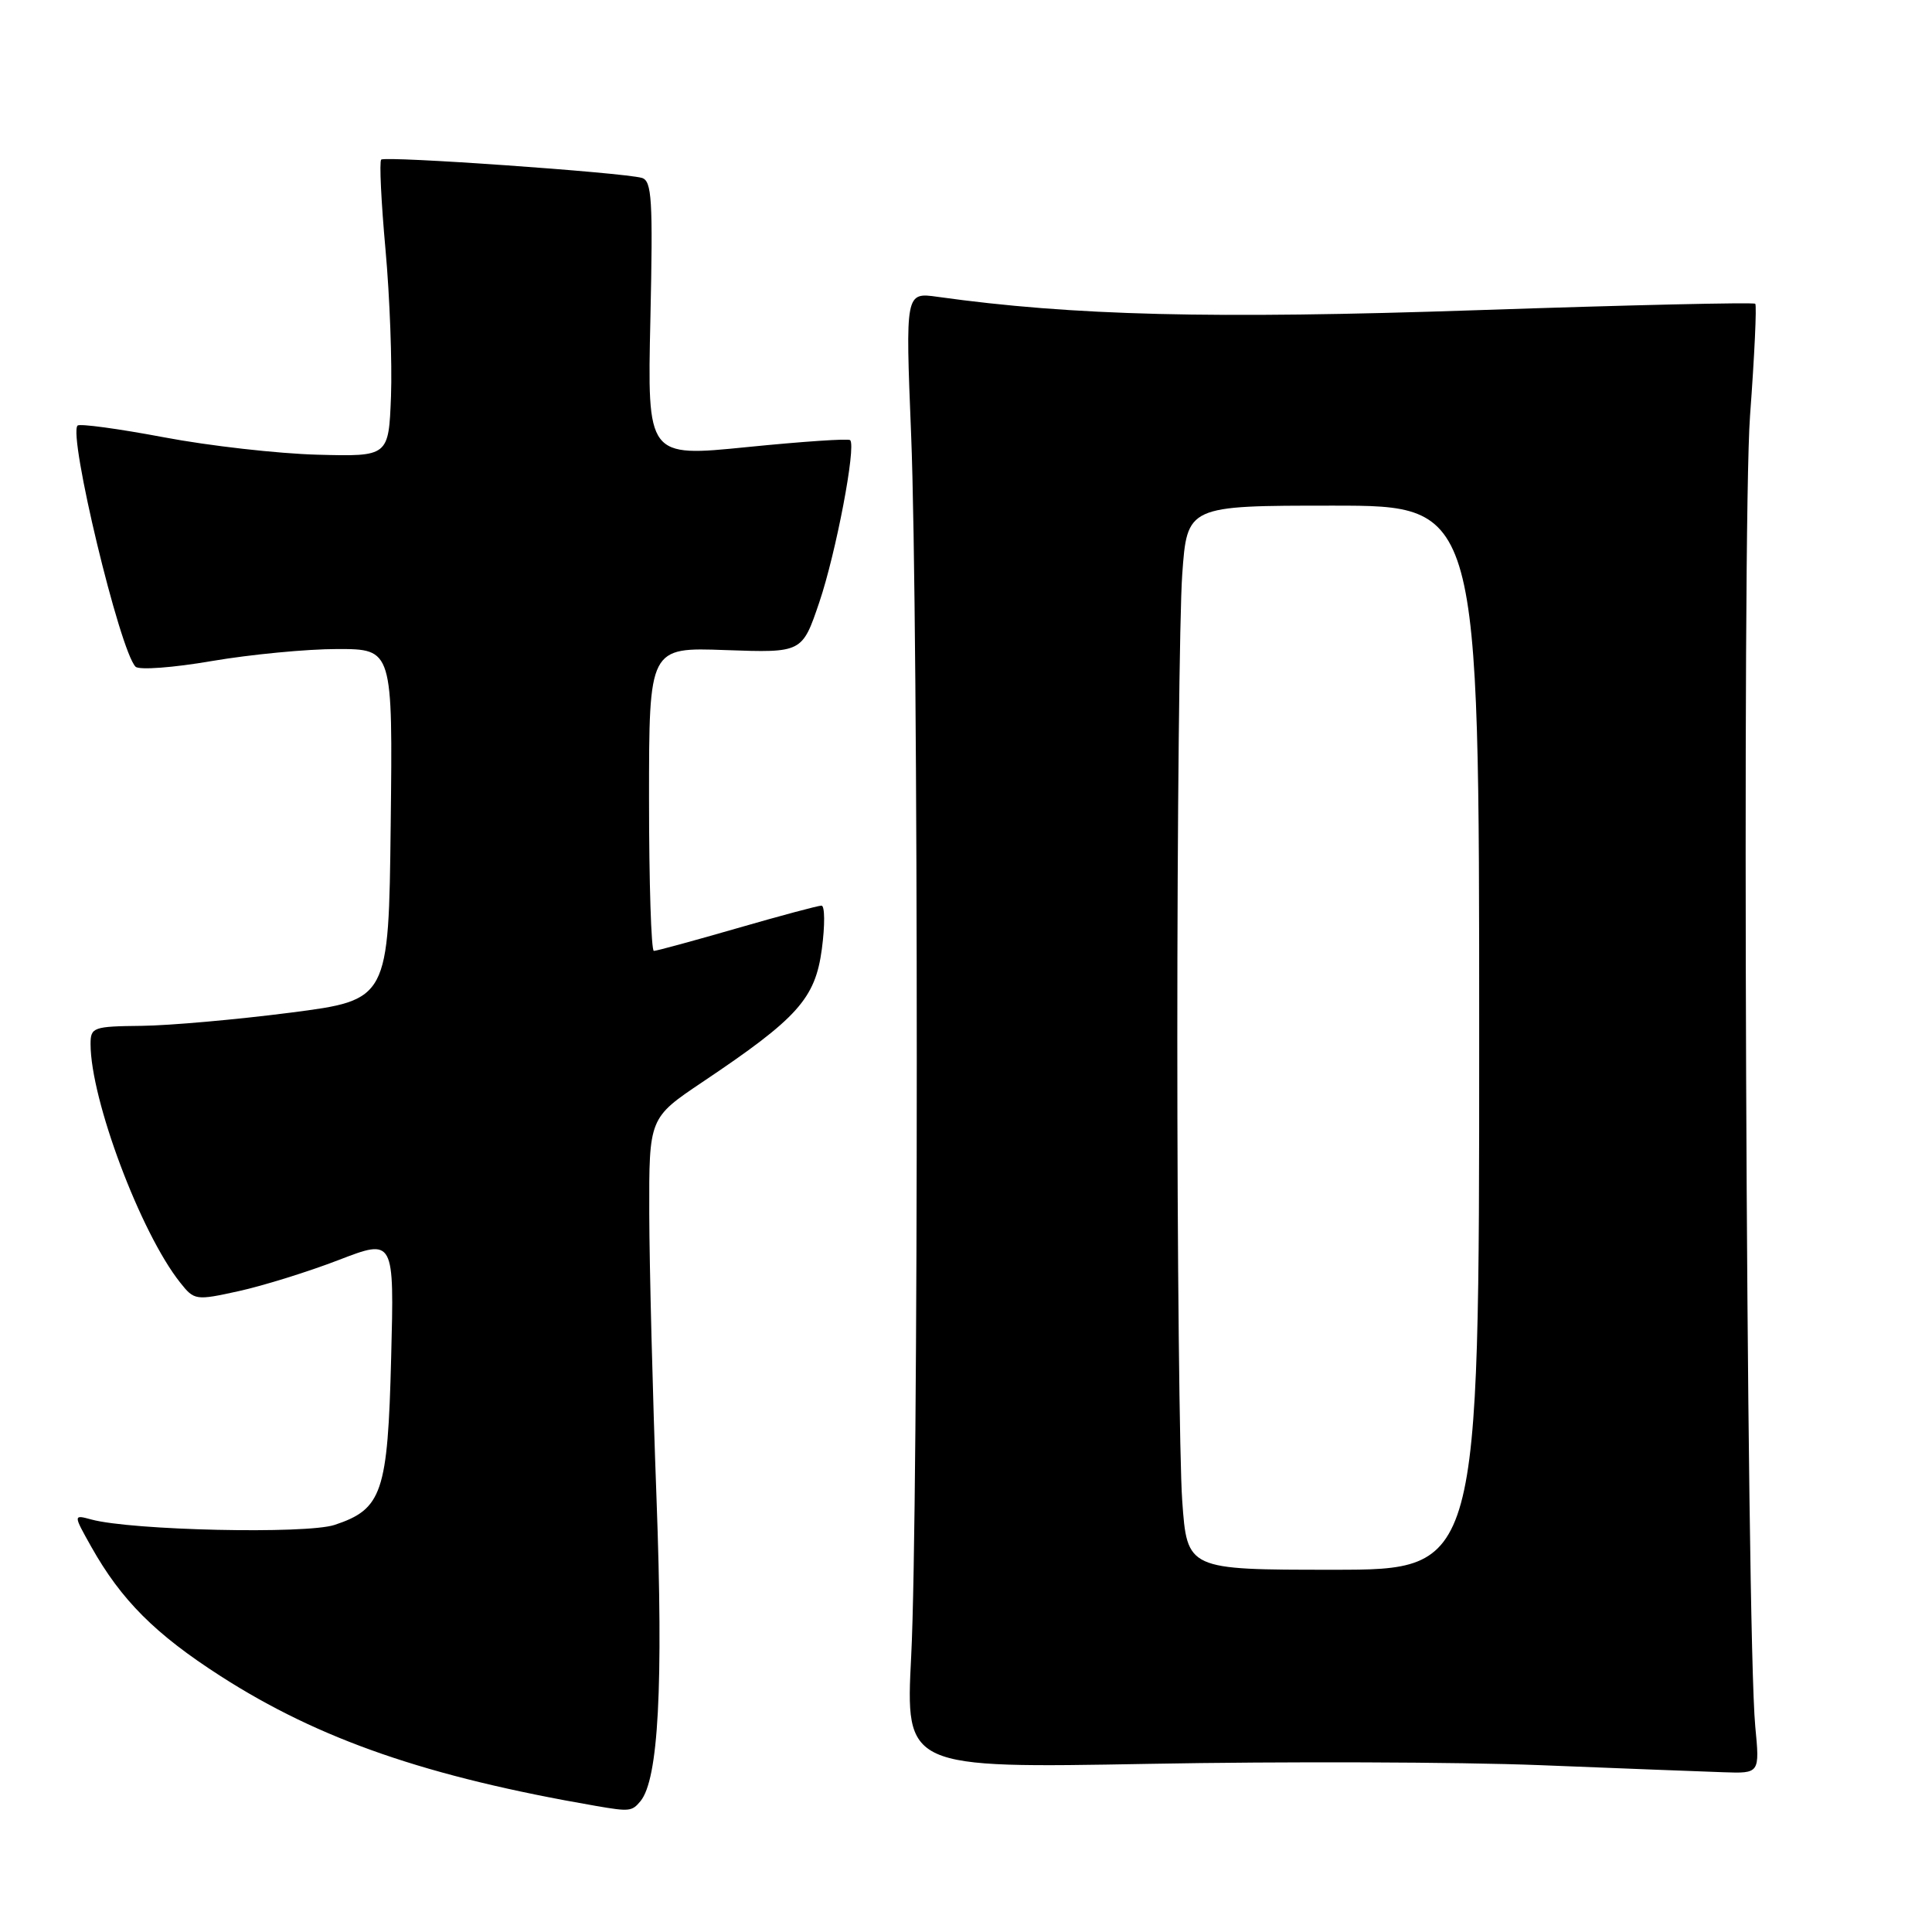 <?xml version="1.0" encoding="UTF-8" standalone="no"?>
<!DOCTYPE svg PUBLIC "-//W3C//DTD SVG 1.1//EN" "http://www.w3.org/Graphics/SVG/1.1/DTD/svg11.dtd" >
<svg xmlns="http://www.w3.org/2000/svg" xmlns:xlink="http://www.w3.org/1999/xlink" version="1.1" viewBox="0 0 256 256">
 <g >
 <path fill="currentColor"
d=" M 84.86 238.67 C 87.25 235.79 87.91 223.42 86.99 198.50 C 86.48 184.75 86.05 167.79 86.03 160.81 C 86.00 148.13 86.00 148.13 93.09 143.37 C 105.72 134.90 108.02 132.33 108.90 125.75 C 109.32 122.59 109.30 120.00 108.85 120.00 C 108.41 120.00 103.37 121.35 97.66 123.00 C 91.95 124.65 86.99 126.00 86.64 126.00 C 86.29 126.00 86.00 116.95 86.00 105.89 C 86.00 85.77 86.00 85.77 96.15 86.14 C 106.29 86.50 106.29 86.50 108.56 79.81 C 110.77 73.29 113.47 59.13 112.65 58.32 C 112.43 58.09 106.29 58.51 99.00 59.24 C 85.77 60.57 85.77 60.57 86.18 42.29 C 86.53 26.42 86.38 23.95 85.04 23.57 C 82.47 22.85 51.02 20.64 50.51 21.15 C 50.25 21.41 50.51 26.77 51.08 33.06 C 51.65 39.35 51.97 48.10 51.81 52.50 C 51.50 60.50 51.50 60.50 42.06 60.25 C 36.86 60.11 27.70 59.08 21.70 57.94 C 15.70 56.81 10.56 56.11 10.28 56.39 C 9.01 57.66 15.87 86.23 17.96 88.34 C 18.41 88.81 22.97 88.47 28.07 87.59 C 33.18 86.72 40.66 86.00 44.69 86.00 C 52.04 86.00 52.04 86.00 51.77 109.25 C 51.50 132.50 51.50 132.50 38.50 134.18 C 31.35 135.10 22.46 135.89 18.75 135.93 C 12.36 136.00 12.00 136.12 12.00 138.34 C 12.00 145.69 18.62 163.33 23.86 169.93 C 25.74 172.31 25.92 172.34 31.64 171.08 C 34.86 170.37 40.82 168.52 44.87 166.96 C 52.24 164.12 52.24 164.12 51.83 179.91 C 51.38 197.80 50.64 199.97 44.33 202.06 C 40.55 203.30 17.43 202.79 12.10 201.34 C 9.70 200.69 9.70 200.69 12.09 204.95 C 16.07 212.03 20.57 216.53 29.24 222.10 C 42.32 230.50 56.57 235.43 79.00 239.30 C 83.41 240.06 83.74 240.02 84.86 238.67 Z  M 232.58 228.75 C 231.38 216.03 230.79 69.81 231.89 55.07 C 232.48 47.13 232.79 40.46 232.58 40.25 C 232.37 40.04 215.78 40.42 195.72 41.10 C 160.60 42.29 142.13 41.83 124.23 39.33 C 119.97 38.73 119.97 38.73 120.73 57.62 C 121.72 82.03 121.73 200.03 120.74 219.40 C 119.98 234.30 119.98 234.30 152.24 233.72 C 169.98 233.39 193.28 233.47 204.00 233.89 C 214.72 234.32 225.68 234.74 228.34 234.83 C 233.18 235.00 233.18 235.00 232.58 228.75 Z  M 156.65 198.85 C 156.29 193.81 156.00 166.21 156.00 137.50 C 156.00 108.79 156.29 81.19 156.65 76.15 C 157.30 67.00 157.30 67.00 176.65 67.00 C 196.00 67.00 196.00 67.00 196.00 137.50 C 196.00 208.00 196.00 208.00 176.65 208.00 C 157.30 208.00 157.30 208.00 156.65 198.85 Z "/>
</g>
</svg>